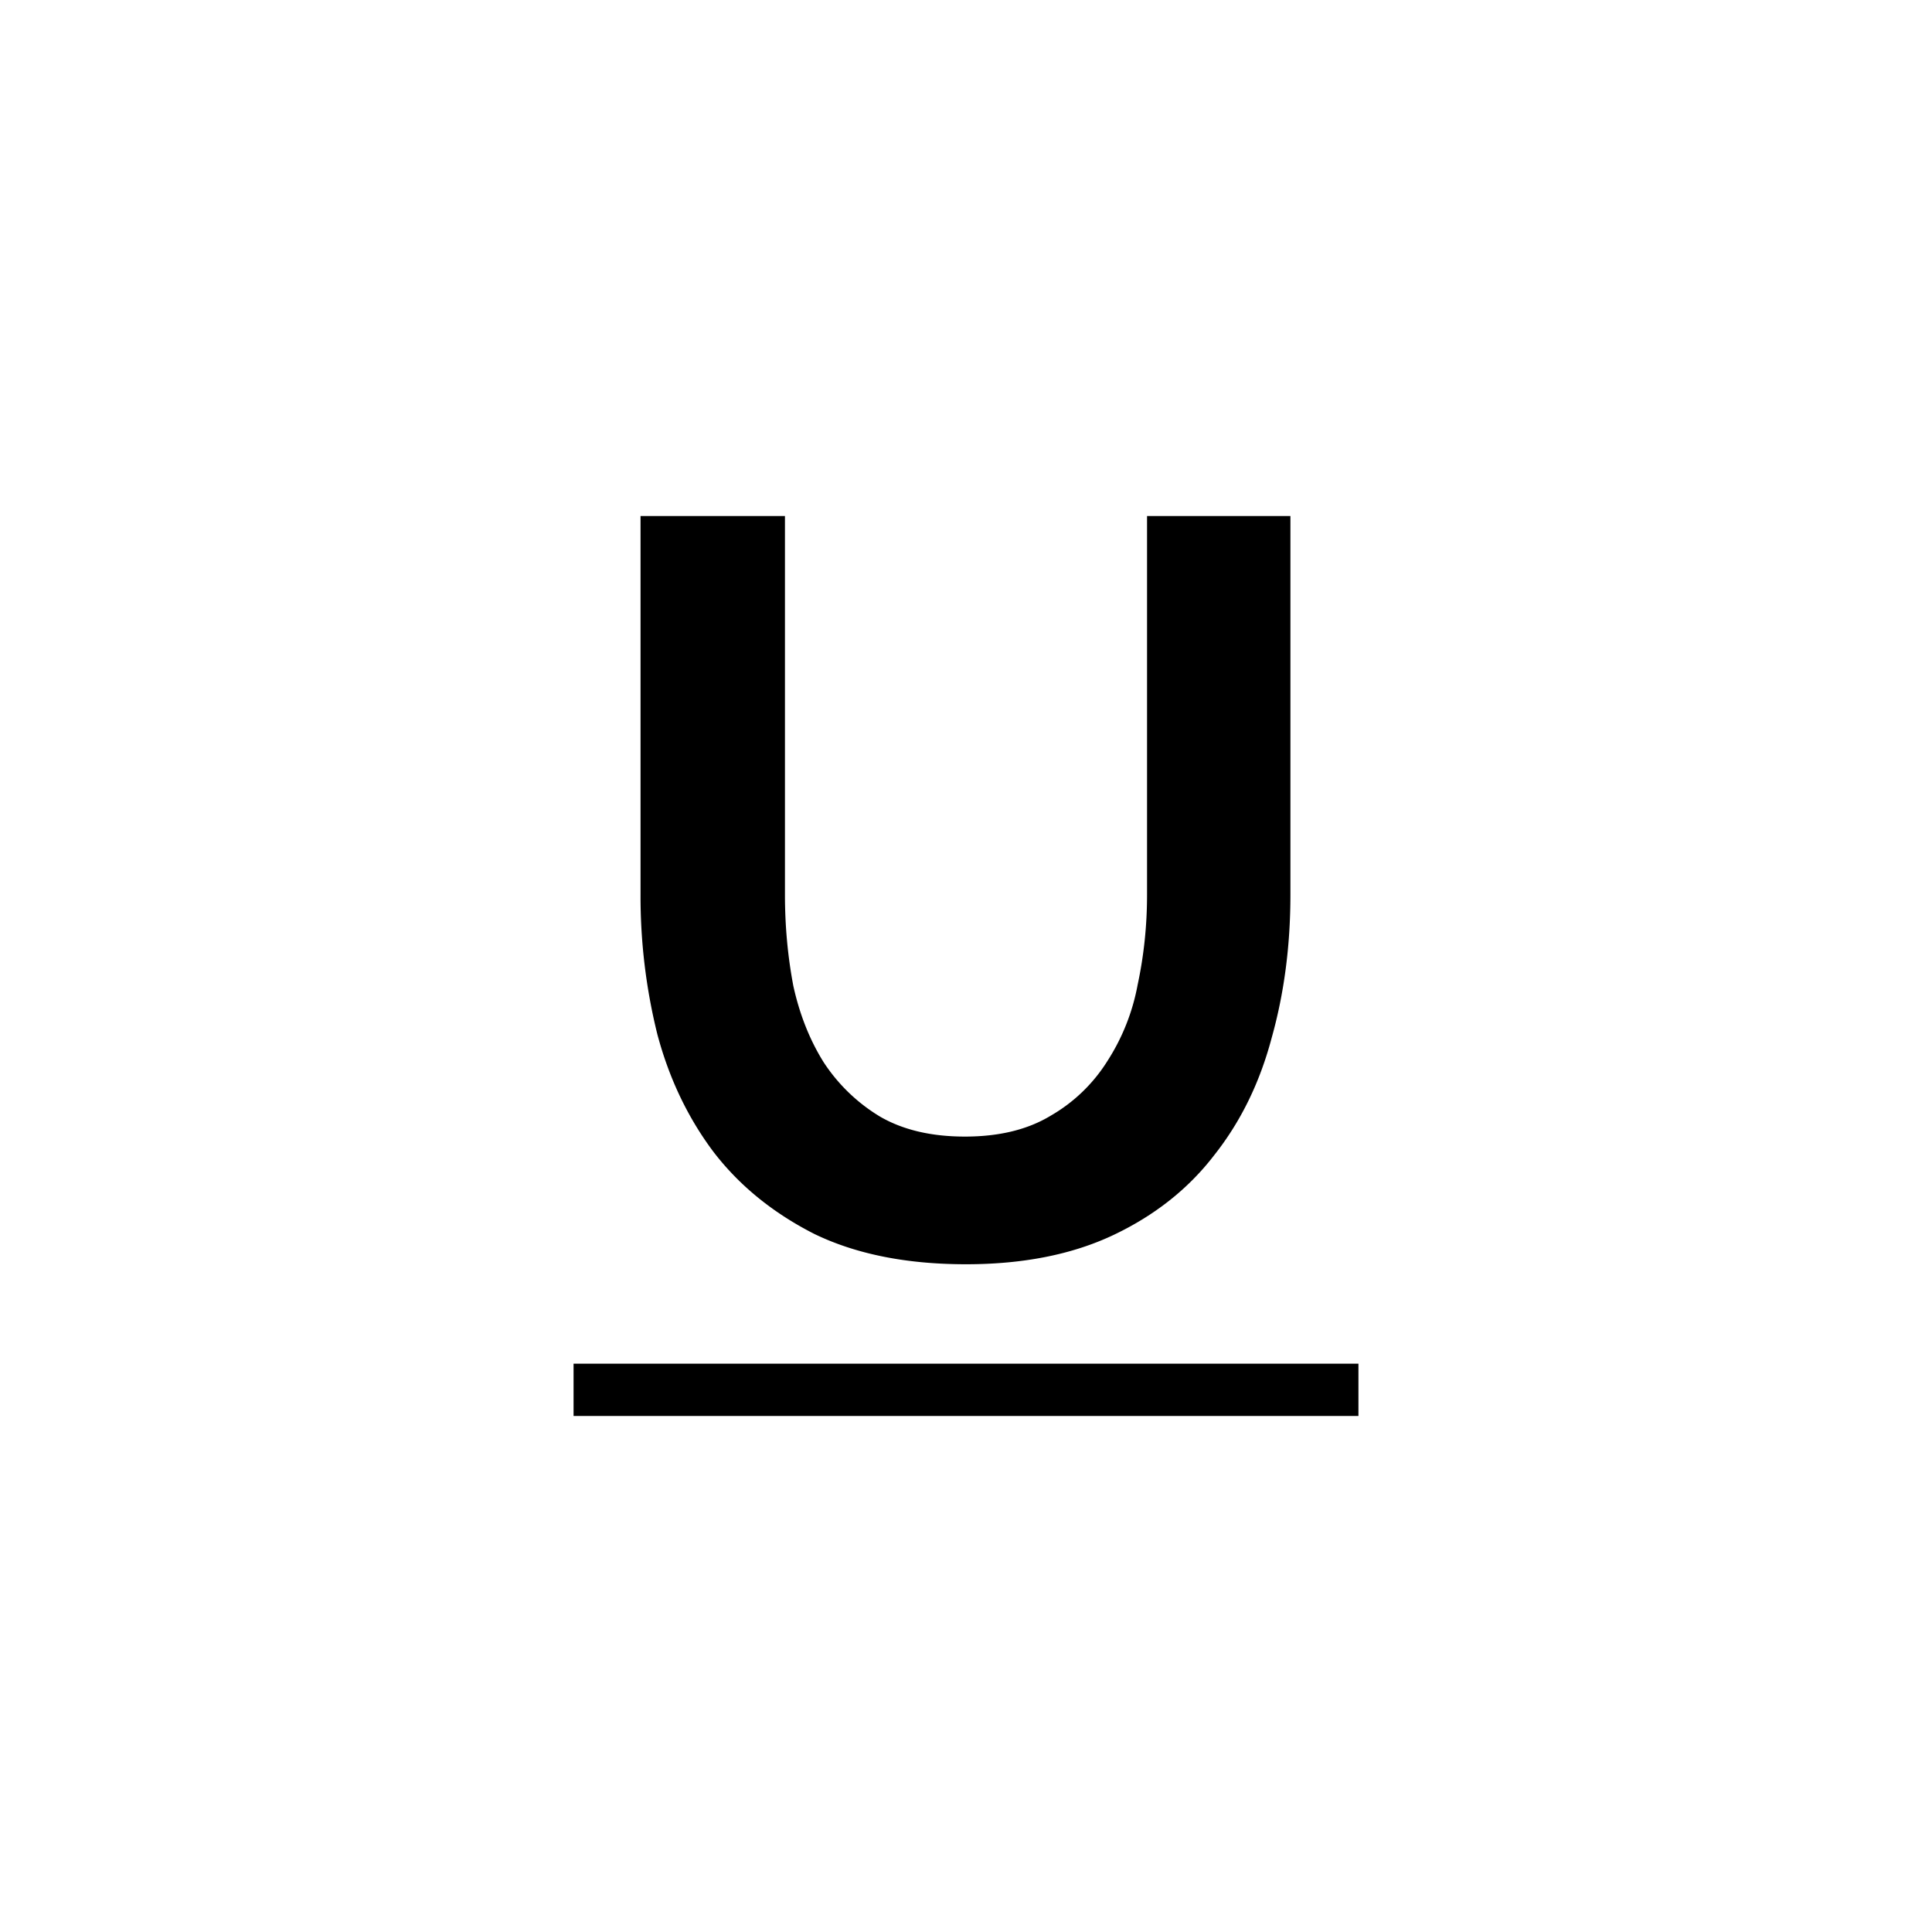 <svg xmlns="http://www.w3.org/2000/svg" width="48" height="48" fill="none"><path d="M23.974 28.238c.85 0 1.56-.173 2.132-.52a4.04 4.04 0 0 0 1.404-1.352 5.255 5.255 0 0 0 .754-1.898c.156-.728.234-1.473.234-2.236V12.82h3.562v9.412c0 1.265-.156 2.453-.468 3.562-.295 1.11-.77 2.08-1.43 2.912-.64.832-1.473 1.49-2.496 1.976-1.023.485-2.245.728-3.666.728-1.473 0-2.73-.25-3.77-.754-1.023-.52-1.855-1.196-2.496-2.028-.64-.85-1.11-1.83-1.404-2.938a14.207 14.207 0 0 1-.416-3.458V12.82h3.588v9.412c0 .78.07 1.534.208 2.262.156.71.407 1.343.754 1.898a4.36 4.36 0 0 0 1.404 1.352c.572.33 1.274.494 2.106.494zM14.25 33.88h19.5v1.3h-19.5z" fill="#000"/></svg>